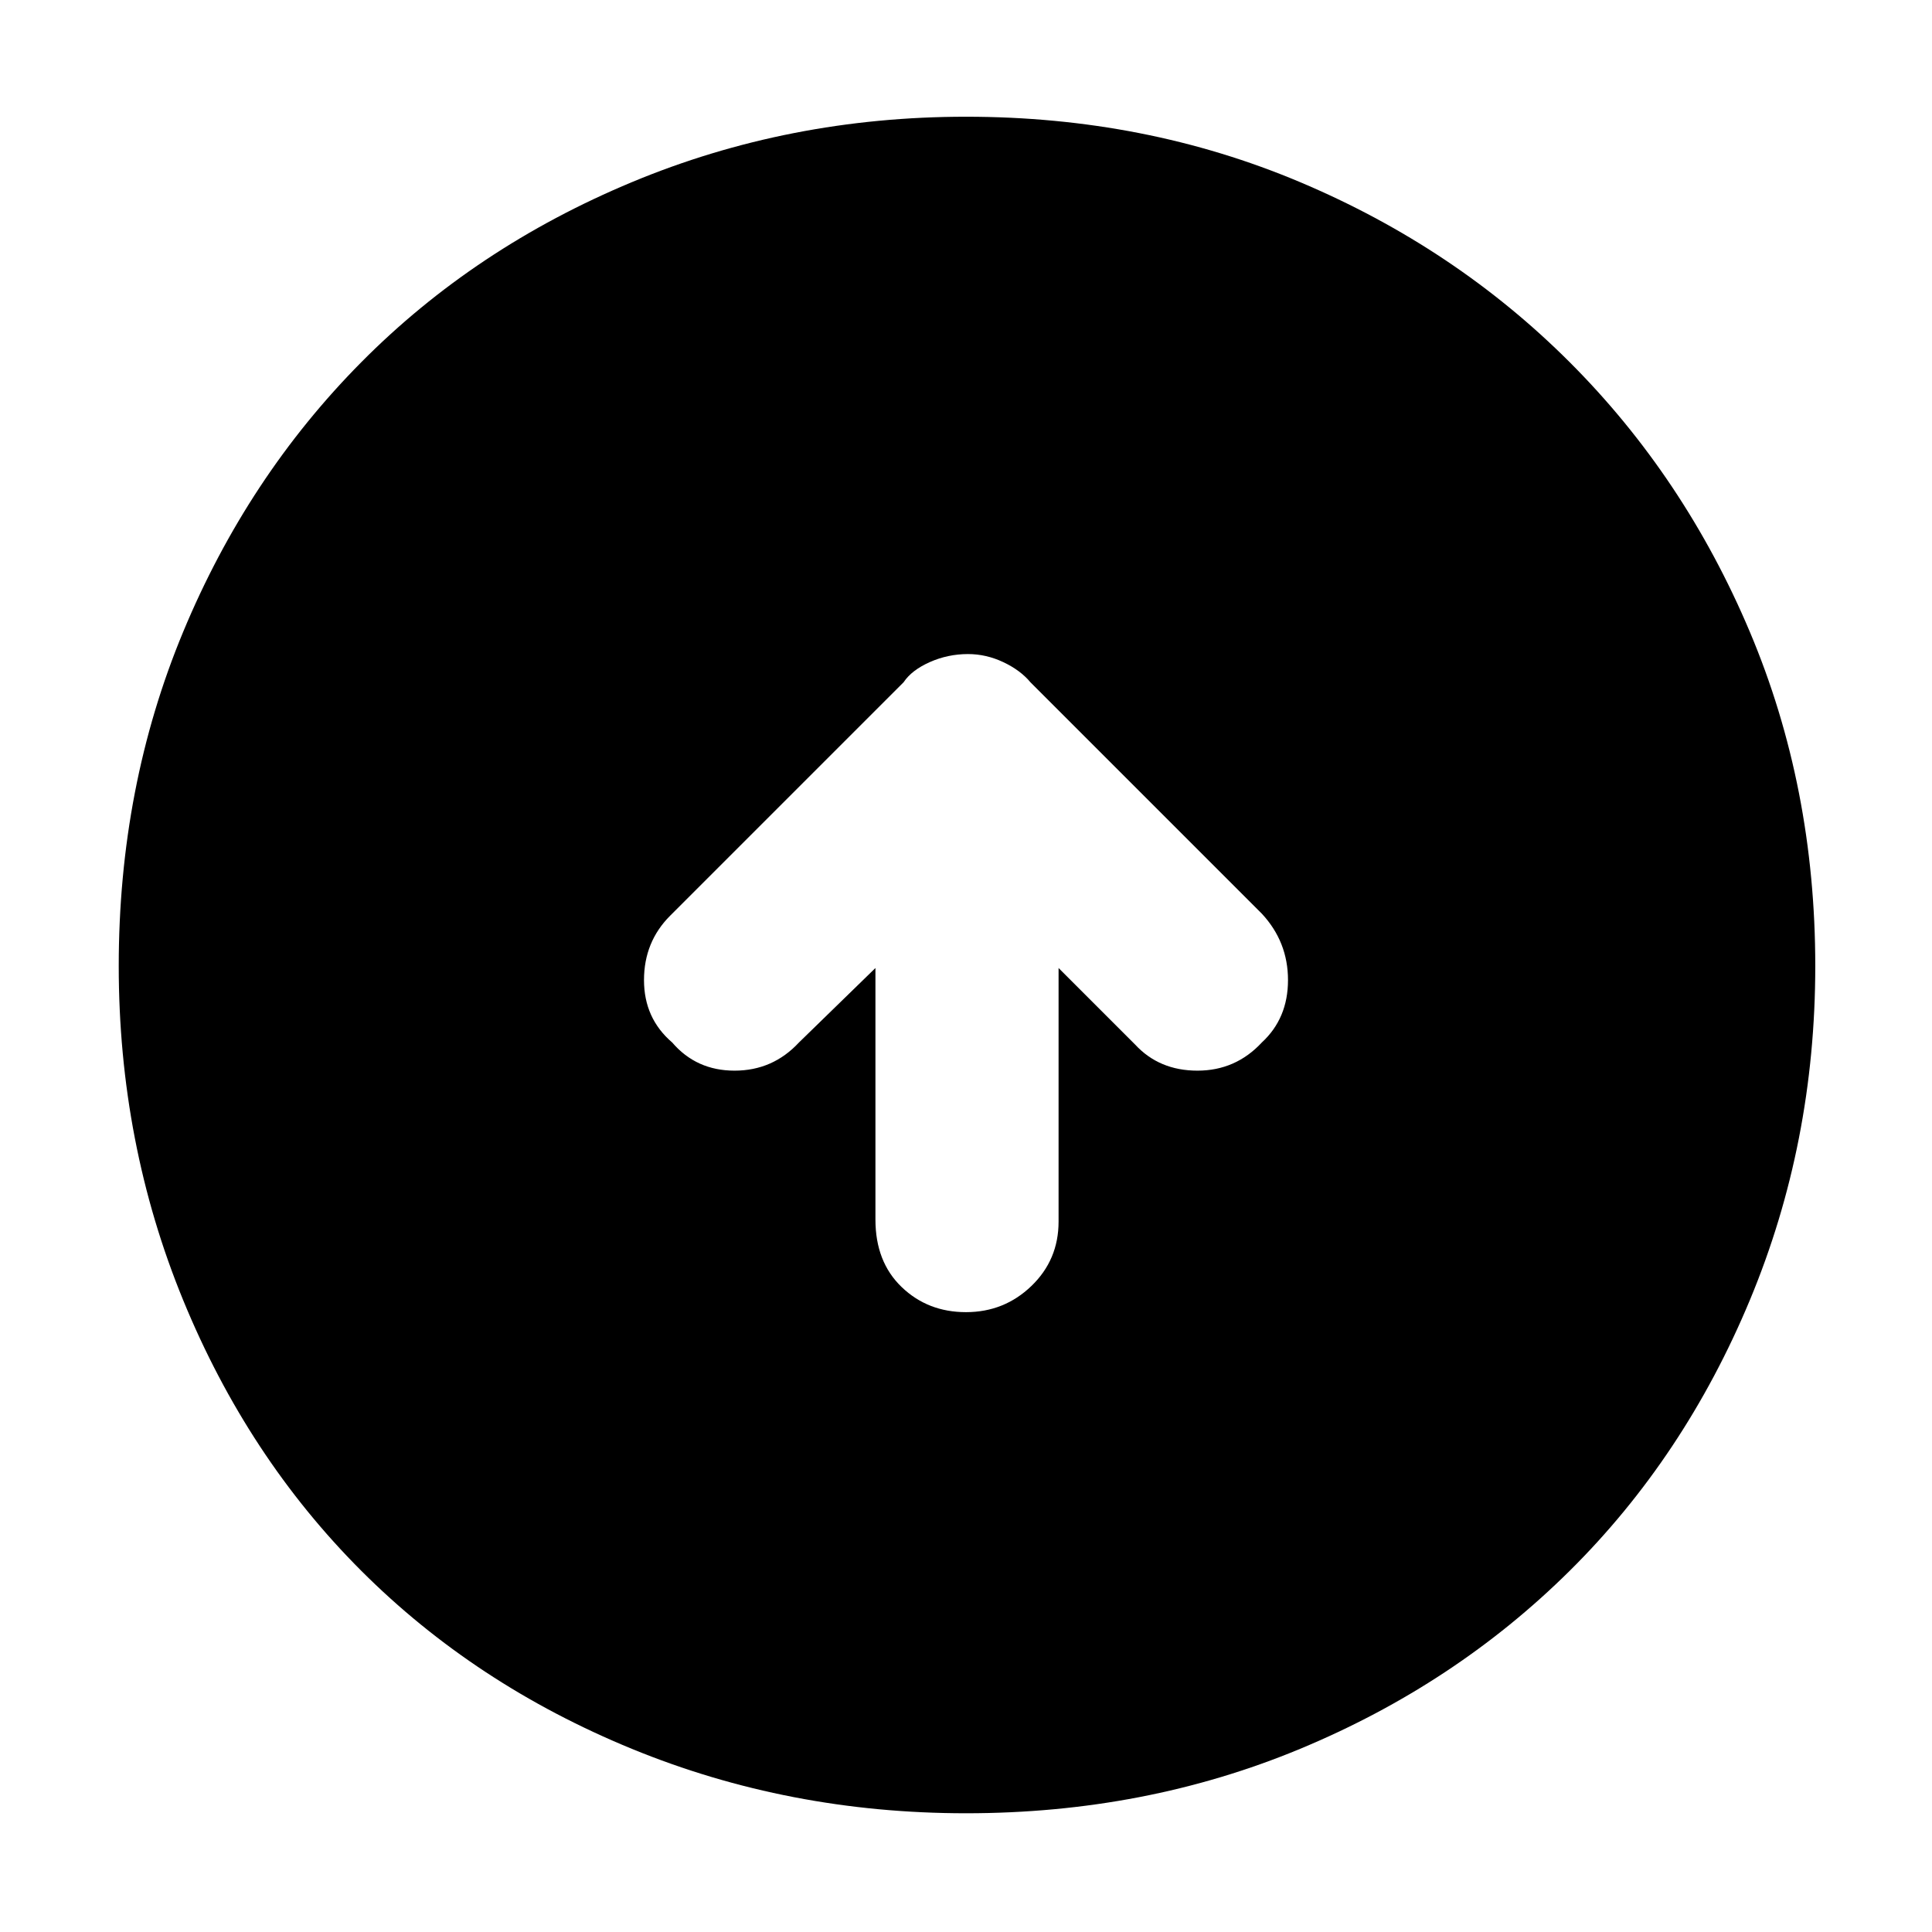 <svg xmlns="http://www.w3.org/2000/svg" height="48" width="48"><path d="M24 32.6Q24.95 32.6 25.625 31.95Q26.3 31.3 26.3 30.35V24.05L28.2 25.95Q28.8 26.6 29.75 26.6Q30.7 26.6 31.35 25.9Q32 25.3 32 24.35Q32 23.4 31.35 22.7L25.6 16.95Q25.35 16.65 24.925 16.45Q24.5 16.25 24.05 16.25Q23.55 16.25 23.1 16.45Q22.65 16.65 22.45 16.95L16.65 22.75Q16 23.4 16 24.35Q16 25.3 16.7 25.9Q17.3 26.6 18.25 26.6Q19.2 26.6 19.85 25.9L21.75 24.05V30.3Q21.75 31.35 22.4 31.975Q23.05 32.6 24 32.6ZM24 45.05Q19.6 45.05 15.7 43.45Q11.8 41.85 8.975 39.025Q6.15 36.2 4.55 32.3Q2.95 28.4 2.95 24Q2.95 19.55 4.55 15.7Q6.15 11.85 8.975 9Q11.8 6.15 15.7 4.525Q19.6 2.9 24 2.9Q28.45 2.9 32.3 4.525Q36.15 6.15 39 9Q41.85 11.85 43.475 15.7Q45.1 19.55 45.1 24Q45.1 28.4 43.475 32.3Q41.85 36.2 39 39.025Q36.15 41.85 32.3 43.45Q28.45 45.05 24 45.05Z"/></svg>